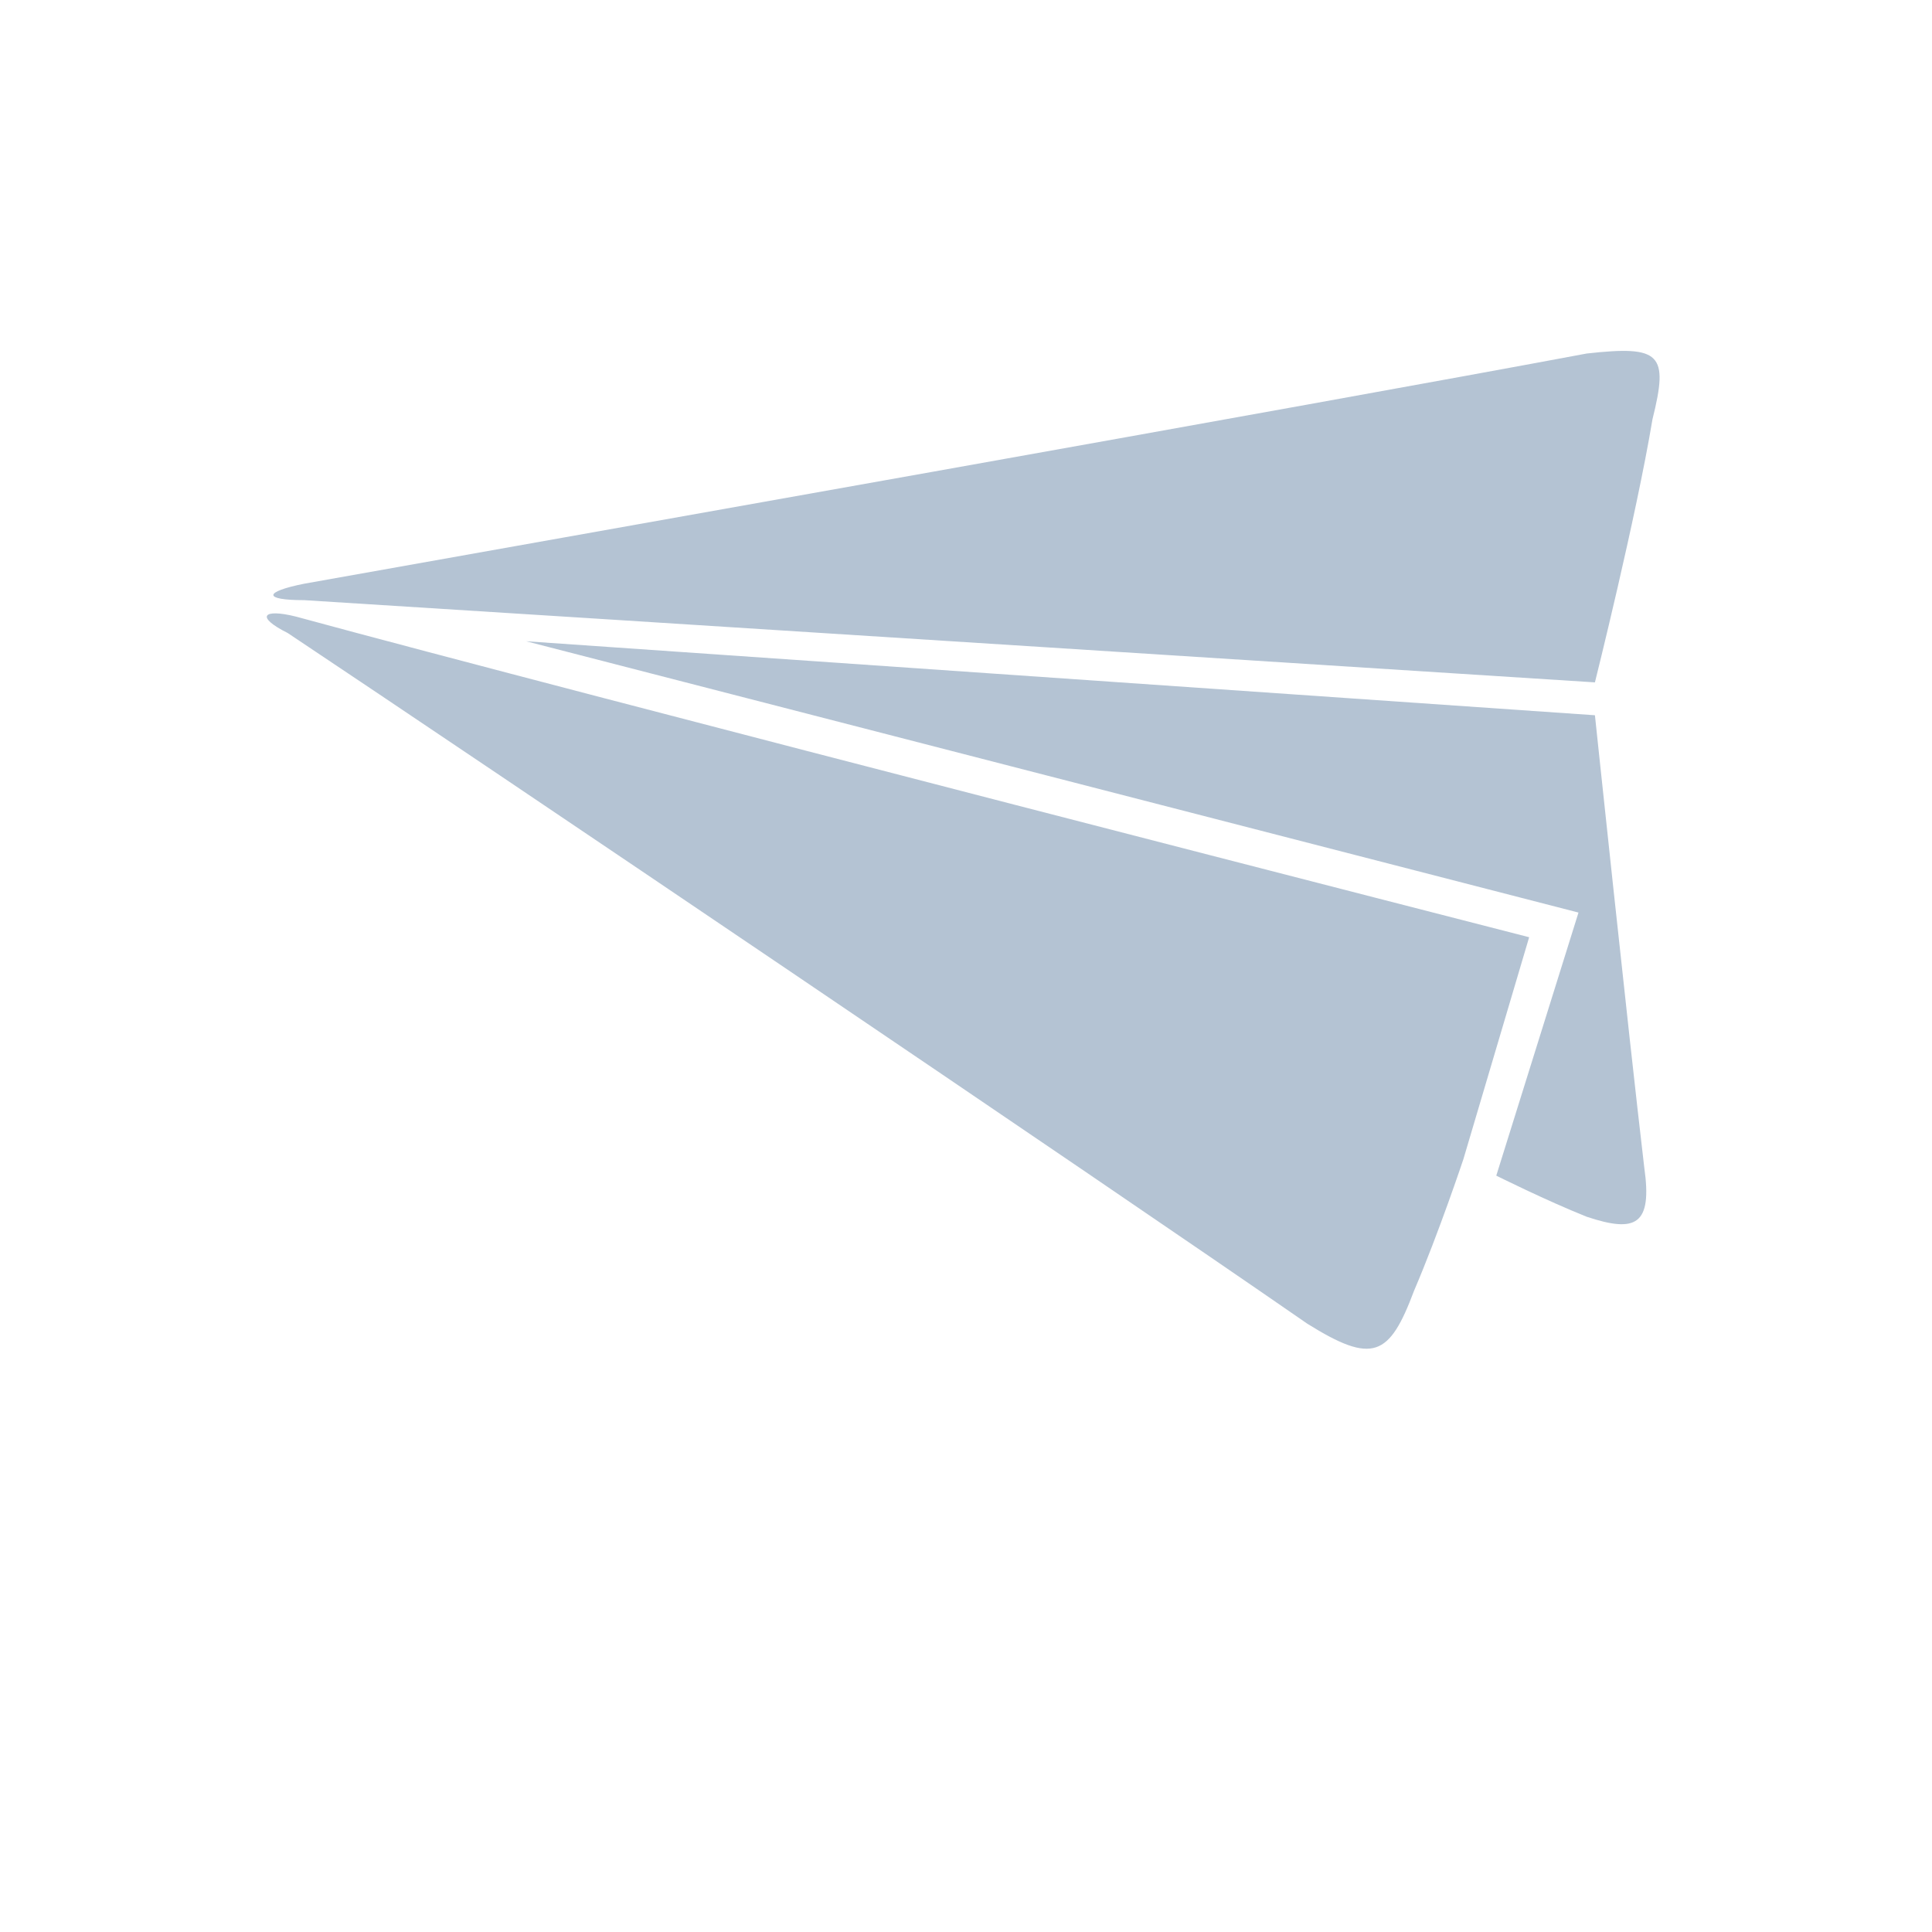 <?xml version="1.0" encoding="utf-8"?>
<!-- Generator: Adobe Illustrator 25.2.0, SVG Export Plug-In . SVG Version: 6.00 Build 0)  -->
<svg version="1.1" id="Layer_1" xmlns="http://www.w3.org/2000/svg" xmlns:xlink="http://www.w3.org/1999/xlink" x="0px" y="0px"
	 viewBox="0 0 23.5 23.5" style="enable-background:new 0 0 23.5 23.5;" xml:space="preserve">
<style type="text/css">
	.st0{fill:#B4C3D3;}
	.st1{fill:#FFFFFF;}
	.st2{fill-rule:evenodd;clip-rule:evenodd;fill:#B4C3D3;}
	.st3{fill:none;}
</style>
<g>
	<path class="st2" d="M19.4,8.3c0,0-12.5-0.8-15.7-1c-0.5,0-0.5-0.1,0-0.2c2.8-0.5,12.4-2.2,15.6-2.8c0.9-0.1,1,0,0.8,0.8
		C19.9,6.3,19.4,8.3,19.4,8.3L19.4,8.3z M17.8,14.1c0,0-0.3,0.9-0.6,1.6c-0.3,0.8-0.5,0.9-1.3,0.4c-2.6-1.8-10-6.8-12.4-8.4
		C3.1,7.5,3.2,7.4,3.6,7.5c3.3,0.9,15,3.9,15,3.9L17.8,14.1L17.8,14.1z M6.4,7.8l13,0.9c0,0,0.4,3.8,0.6,5.5
		c0.1,0.7-0.1,0.8-0.7,0.6c-0.5-0.2-1.1-0.5-1.1-0.5l1-3.2L6.4,7.8L6.4,7.8z"/>
</g>
</svg>
